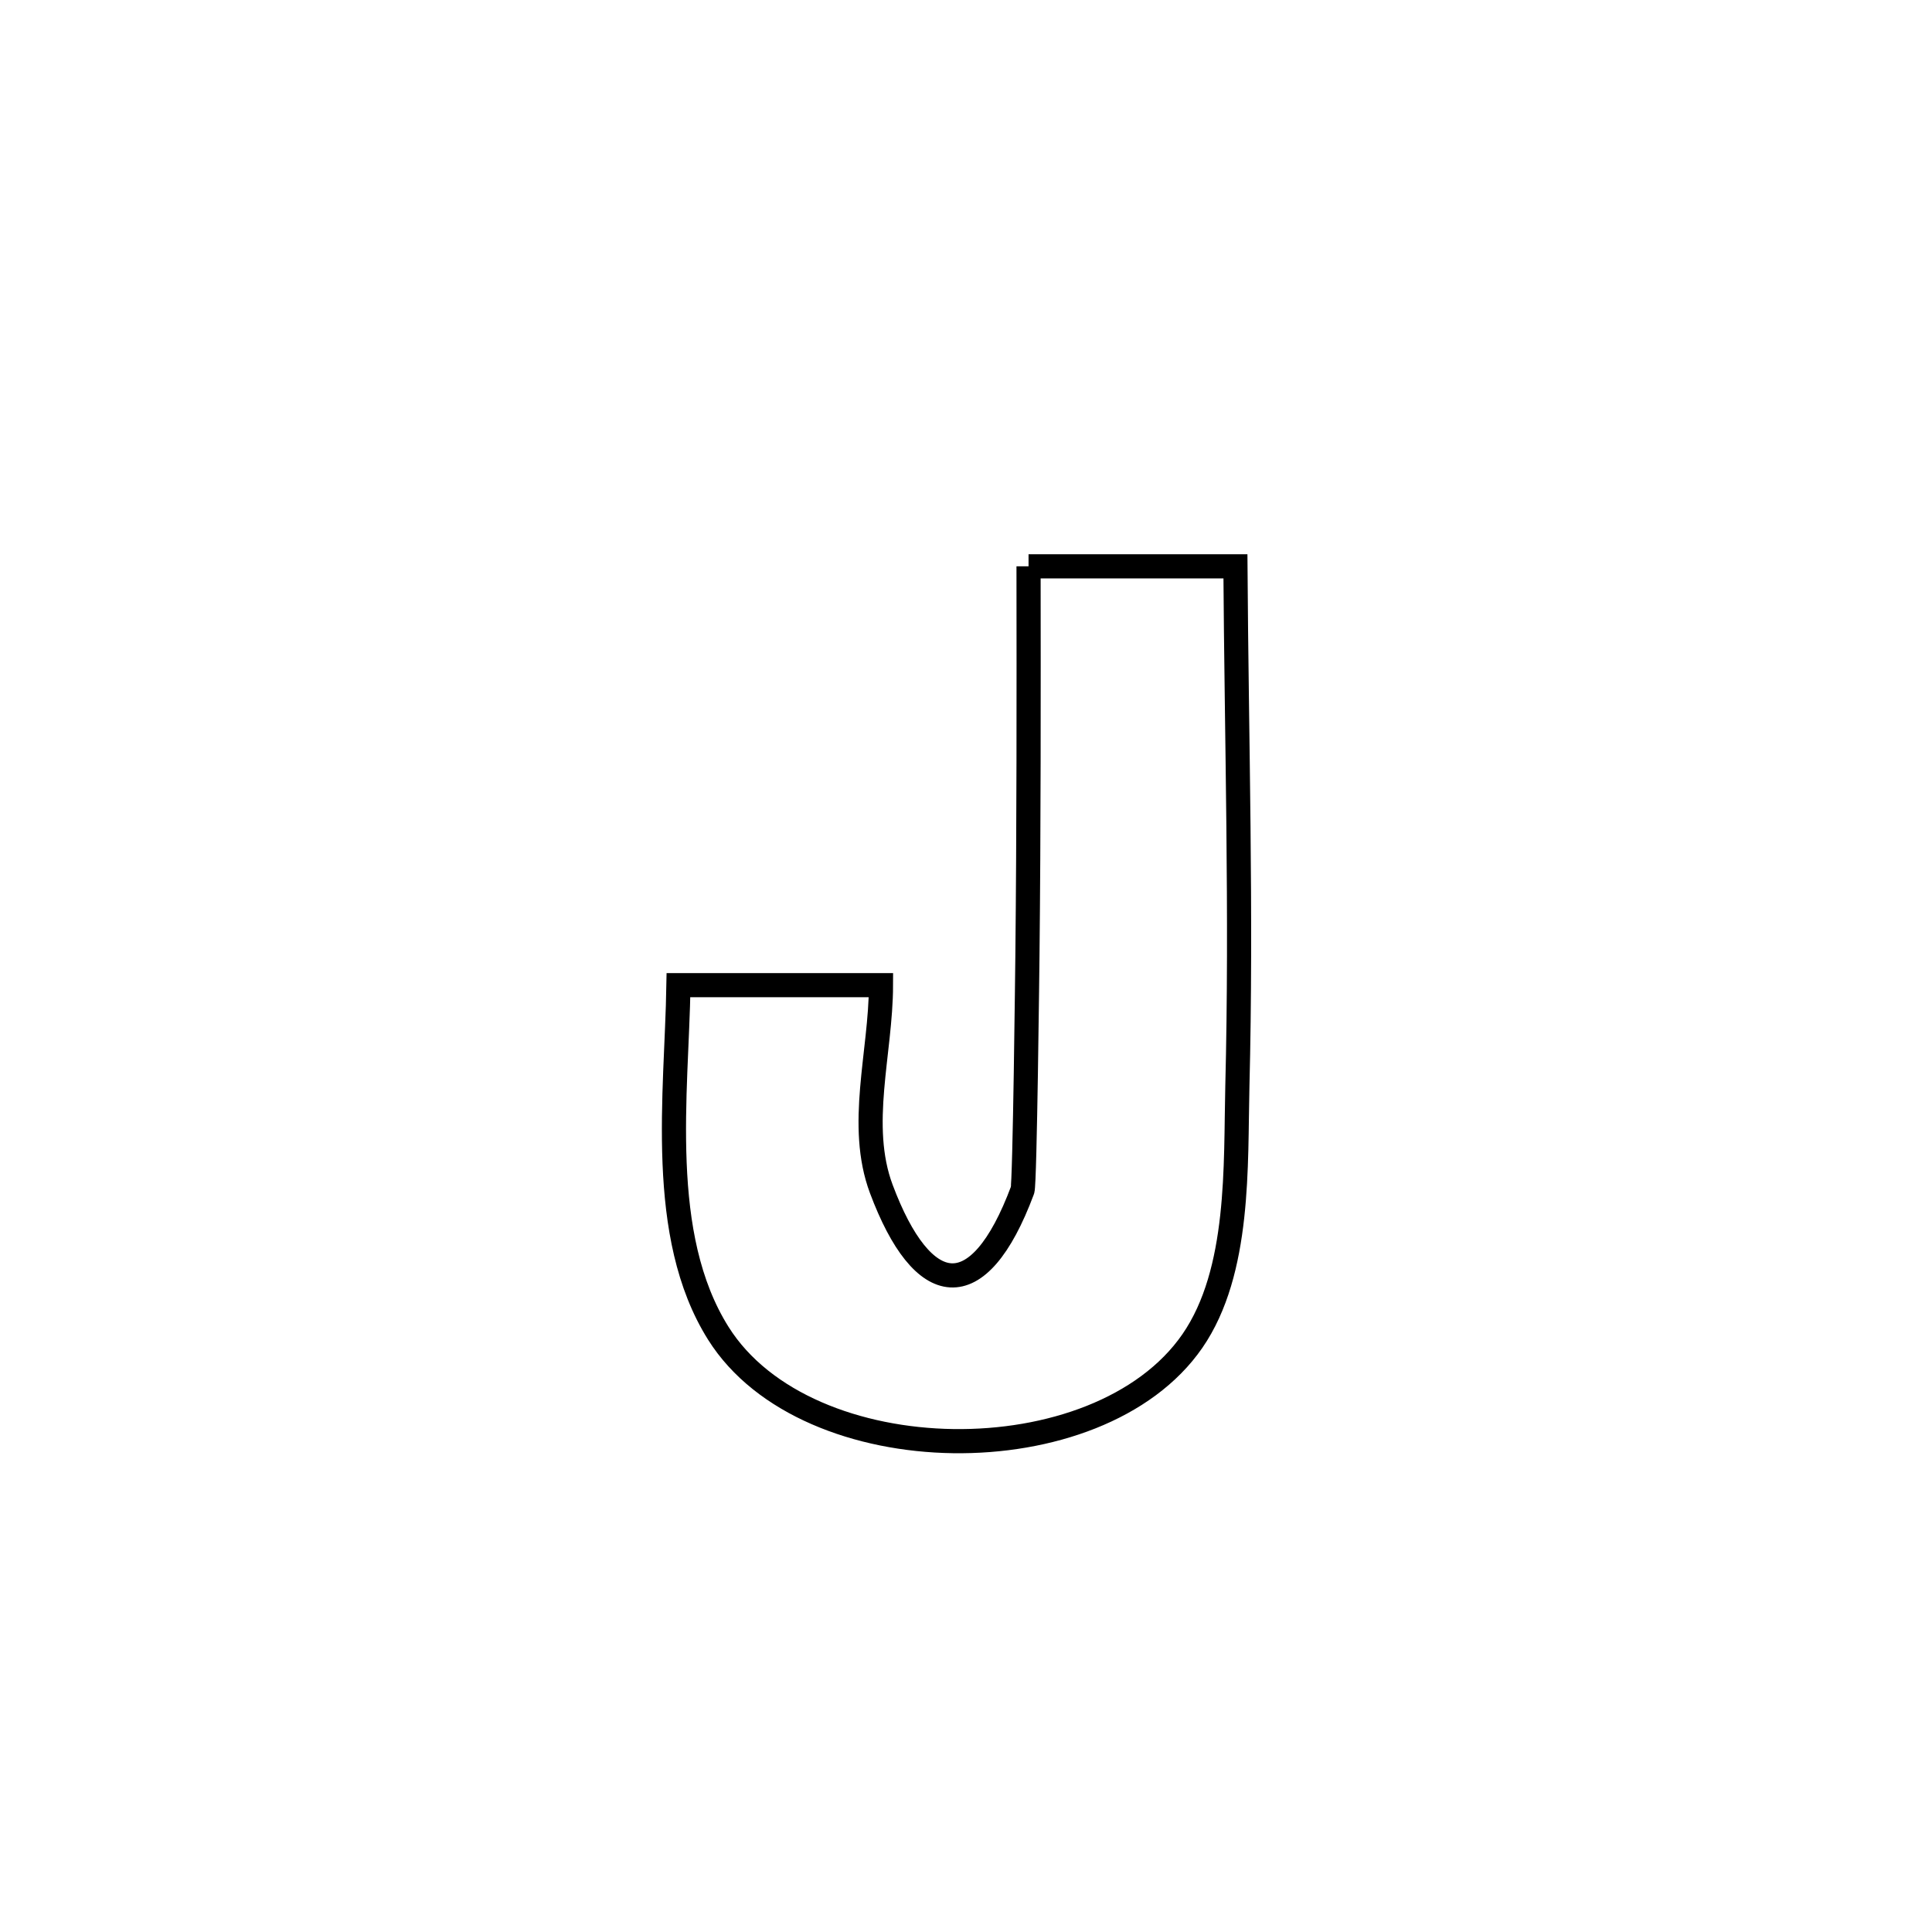 <svg xmlns="http://www.w3.org/2000/svg" viewBox="0.0 0.0 24.0 24.0" height="200px" width="200px"><path fill="none" stroke="black" stroke-width=".3" stroke-opacity="1.0"  filling="0" d="M12.777 7.035 L12.777 7.035 C13.633 7.035 14.49 7.035 15.347 7.035 L15.347 7.035 C15.361 9.188 15.425 11.344 15.371 13.496 C15.347 14.465 15.41 15.793 14.812 16.659 C13.642 18.352 10.025 18.313 8.924 16.564 C8.157 15.345 8.406 13.585 8.428 12.238 L8.428 12.238 C8.506 12.238 10.88 12.238 10.944 12.238 L10.944 12.238 C10.942 13.082 10.652 13.979 10.948 14.77 C11.459 16.135 12.151 16.261 12.702 14.785 C12.732 14.706 12.762 11.957 12.763 11.878 C12.78 10.264 12.779 8.649 12.777 7.035 L12.777 7.035"></path></svg>